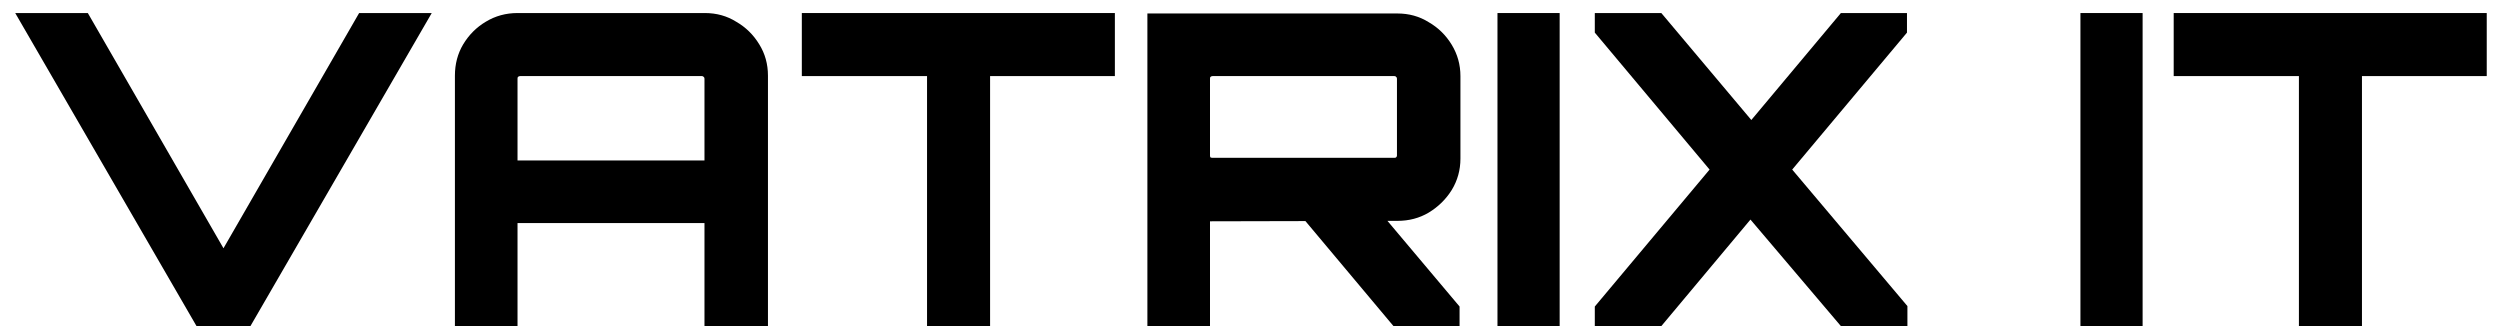 <svg width="115" height="15" viewBox="0 0 115 15" fill="none" xmlns="http://www.w3.org/2000/svg">
<path d="M105.75 15V3.5H99.99V0.6H114.39V3.5H108.65V15H105.75Z" fill="black"/>
<path d="M95.7 15V0.6H98.56V15H95.7Z" fill="black"/>
<path d="M73.361 15V14.1L78.641 7.8L73.361 1.5V0.6H76.421L80.561 5.52L84.681 0.6H87.721V1.5L82.441 7.8L87.741 14.08V15H84.681L80.521 10.1L76.421 15H73.361Z" fill="black"/>
<path d="M68.884 15V0.6H71.744V15H68.884Z" fill="black"/>
<path d="M64.1 15L59.84 9.92H63.62L67.14 14.1V15H64.1ZM52.78 15V0.62H64.28C64.814 0.62 65.293 0.753 65.72 1.02C66.16 1.273 66.513 1.62 66.78 2.06C67.047 2.5 67.18 2.98 67.18 3.5V7.3C67.18 7.82 67.047 8.3 66.78 8.74C66.513 9.167 66.16 9.513 65.72 9.78C65.293 10.033 64.814 10.16 64.28 10.16L55.66 10.18V15H52.78ZM55.78 7.26H64.14C64.18 7.26 64.207 7.253 64.22 7.24C64.247 7.213 64.26 7.187 64.26 7.16V3.62C64.26 3.58 64.247 3.553 64.22 3.54C64.207 3.513 64.18 3.5 64.14 3.5H55.78C55.74 3.5 55.707 3.513 55.68 3.54C55.667 3.553 55.66 3.58 55.66 3.62V7.16C55.66 7.187 55.667 7.213 55.68 7.24C55.707 7.253 55.74 7.26 55.78 7.26Z" fill="black"/>
<path d="M42.644 15V3.5H36.884V0.6H51.284V3.5H45.544V15H42.644Z" fill="black"/>
<path d="M20.926 15V3.48C20.926 2.947 21.052 2.467 21.306 2.04C21.572 1.6 21.919 1.253 22.346 1C22.786 0.733 23.272 0.6 23.806 0.6H32.426C32.959 0.6 33.439 0.733 33.866 1C34.306 1.253 34.659 1.6 34.926 2.04C35.192 2.467 35.326 2.947 35.326 3.48V15H32.406V10.26H23.806V15H20.926ZM23.806 7.38H32.406V3.62C32.406 3.58 32.392 3.553 32.366 3.54C32.352 3.513 32.326 3.5 32.286 3.5H23.926C23.886 3.5 23.852 3.513 23.826 3.54C23.812 3.553 23.806 3.58 23.806 3.62V7.38Z" fill="black"/>
<path d="M9.04 15L0.7 0.6H4.04L10.28 11.42L16.52 0.6H19.86L11.52 15H9.04Z" fill="black"/>
</svg>
